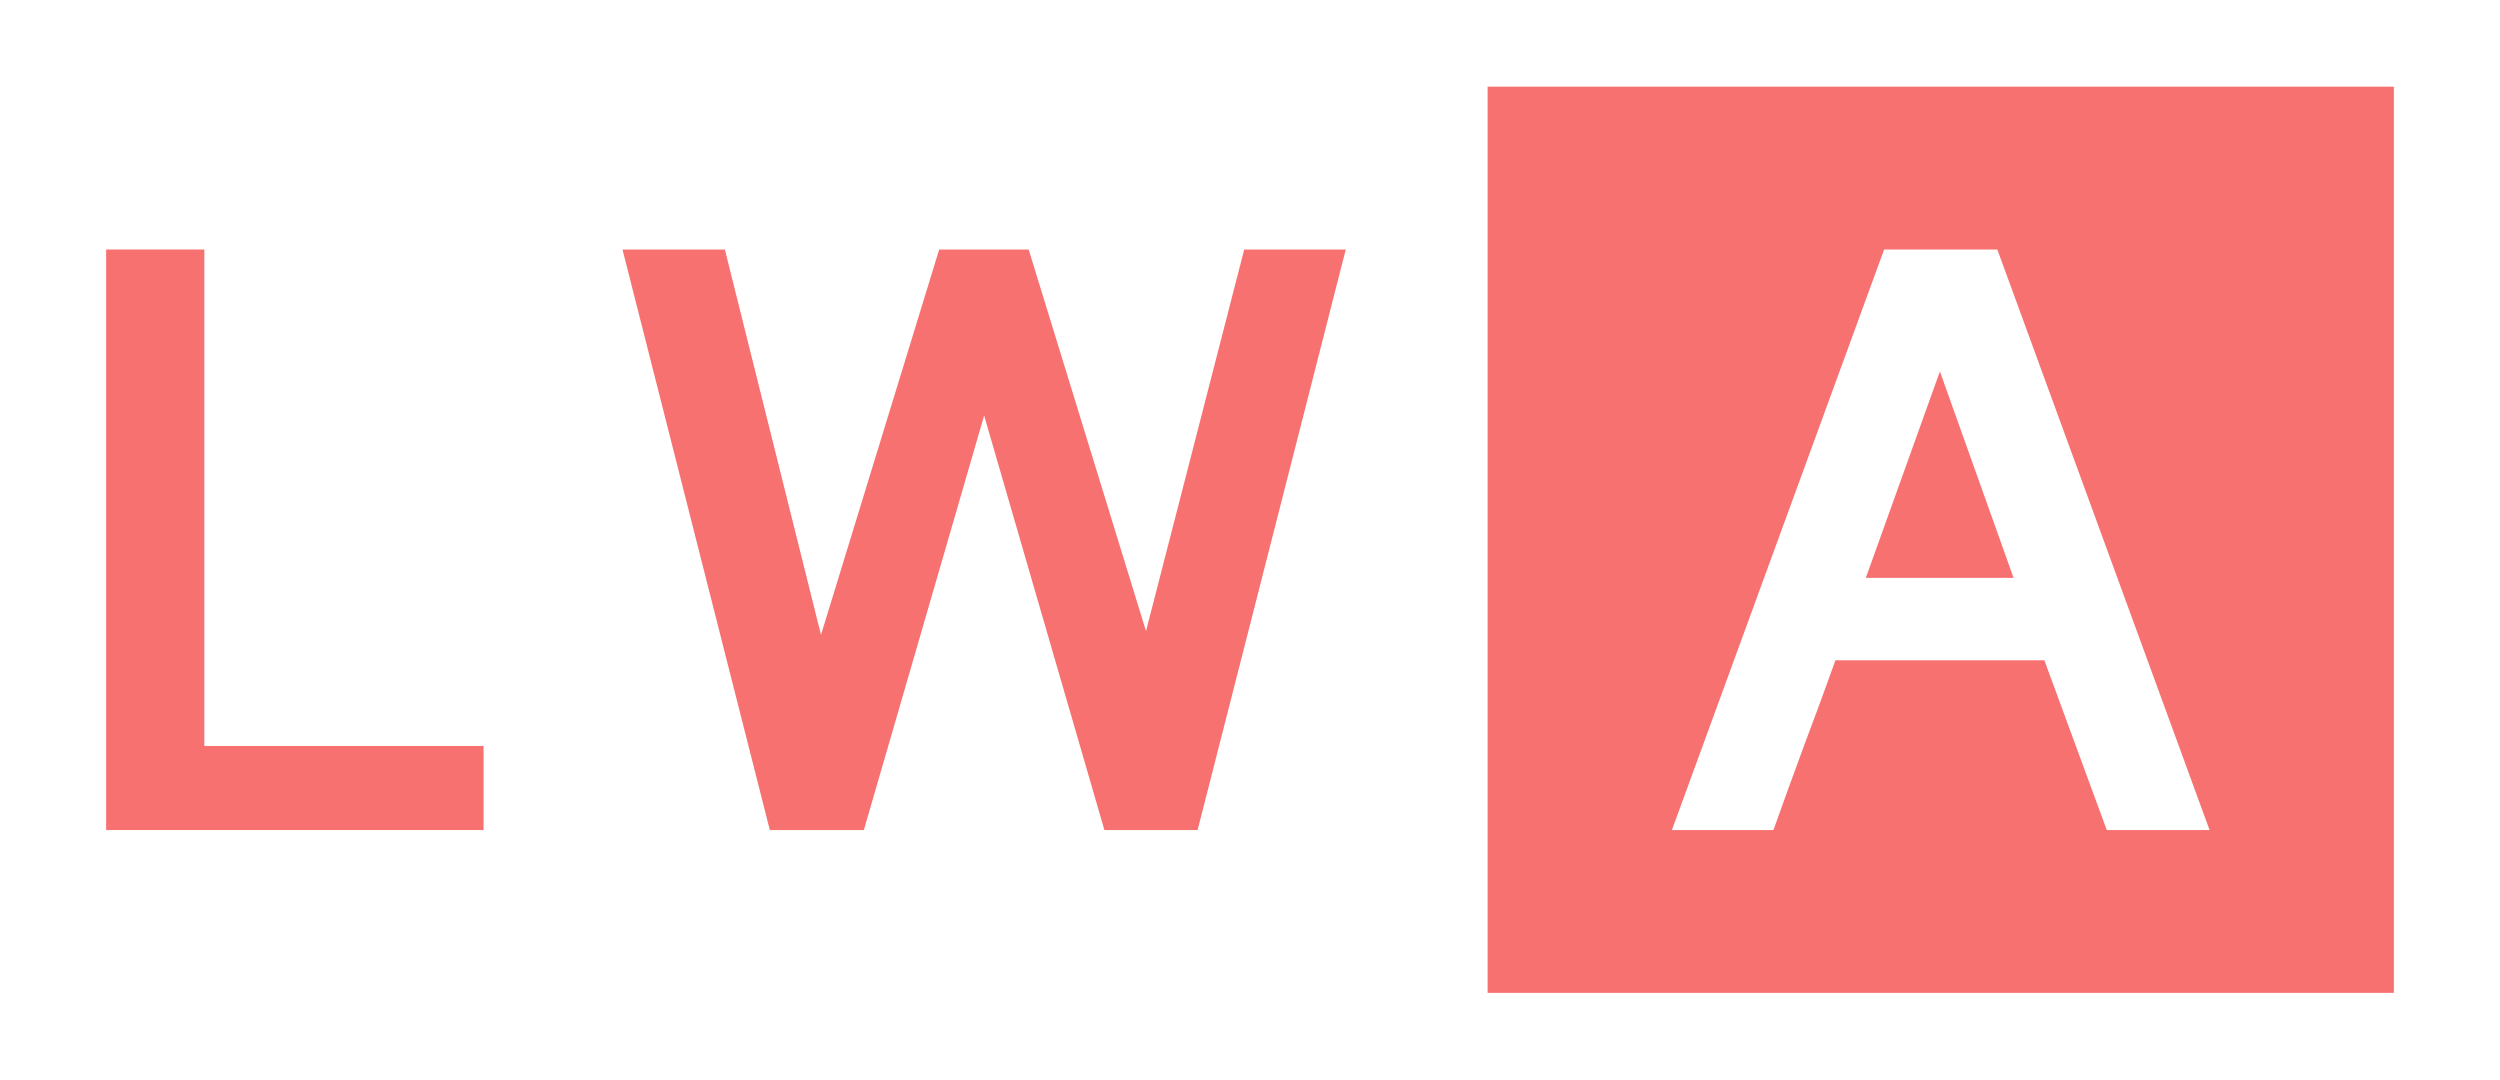 <?xml version="1.0" encoding="UTF-8" standalone="no"?>
<svg viewBox="0 0 880 380" height="380" width="880" xmlns="http://www.w3.org/2000/svg">
   <path fill="#f87171" d="M 346.414,146.274 304.08,292.173 H 270.975 L 219.119,87.827 h 36.035 l 33.838,135.645 41.602,-135.645 h 31.494 l 41.309,134.326 34.57,-134.326 h 35.742 l -52.148,204.346 h -32.812 z" />
   <path fill="#f87171" d="m 71.932,87.827 v 174.756 h 98.291 v 29.59 H 37.362 V 87.827 Z" />
   <path fill="#f87171" d="m 523.638,30.5 v 319 h 319 v -319 z m 139.578,57.328 h 39.844 l 74.707,204.344 H 741.586 L 719.613,232.408 h -73.535 c -3.516,9.863 -7.178,19.824 -10.986,29.883 -3.711,10.059 -7.324,20.018 -10.84,29.881 h -35.742 z m 19.629,42.918 -26.074,72.656 h 52.002 z" />
</svg>
